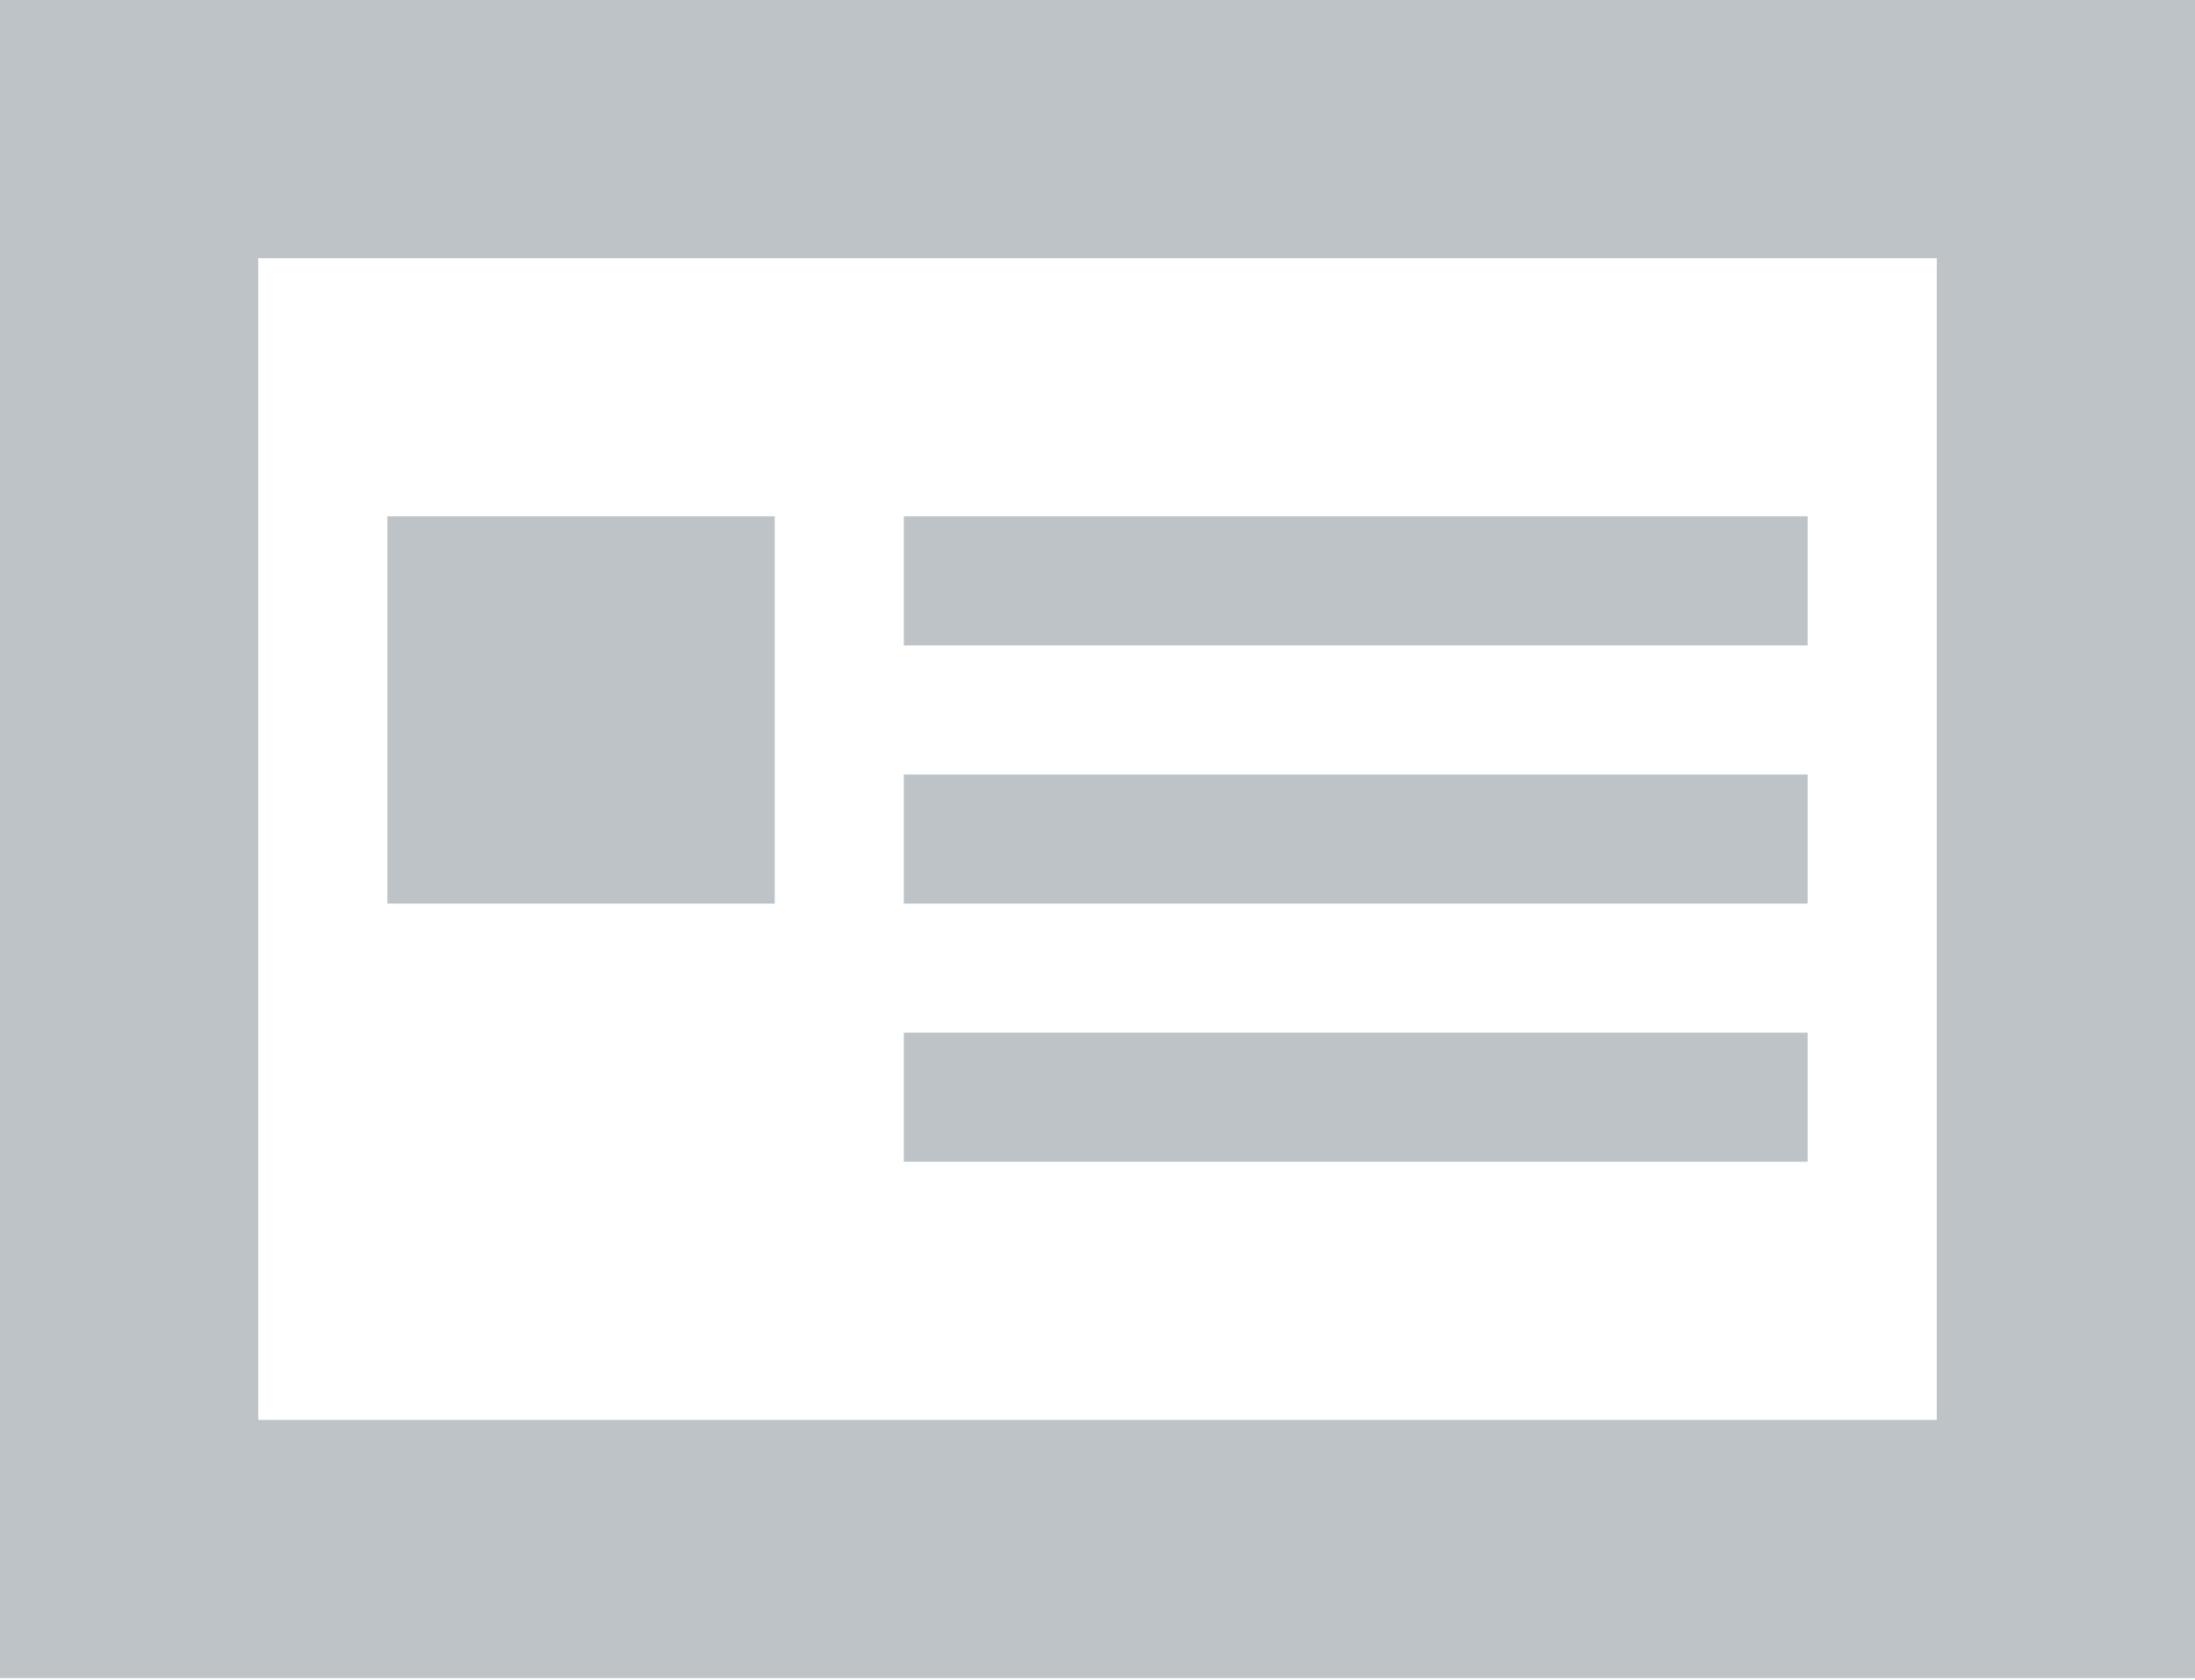 <?xml version="1.0" encoding="utf-8"?>
<!-- Generator: Adobe Illustrator 16.0.3, SVG Export Plug-In . SVG Version: 6.00 Build 0)  -->
<!DOCTYPE svg PUBLIC "-//W3C//DTD SVG 1.1//EN" "http://www.w3.org/Graphics/SVG/1.1/DTD/svg11.dtd">
<svg version="1.1" id="Layer_1" xmlns="http://www.w3.org/2000/svg" xmlns:xlink="http://www.w3.org/1999/xlink" x="0px" y="0px"
	 width="128px" height="98px" viewBox="0.5 122.5 128 98" enable-background="new 0.5 122.5 128 98" xml:space="preserve">
<g>
	<g>
		<g>
			<g>
				<path fill="#BEC3C7" d="M113.441,137.559v67.765H15.559v-67.765 M128.5,122.5H0.5v97.883h128V122.5z"/>
			</g>
		</g>
	</g>
	<g>
		<rect fill="#BEC3C7" x="23.088" y="152.617" width="22.589" height="22.589"/>
	</g>
	<g>
		<rect fill="#BEC3C7" x="53.206" y="152.617" width="52.706" height="7.53"/>
	</g>
	<g>
		<rect fill="#BEC3C7" x="53.206" y="167.677" width="52.706" height="7.529"/>
	</g>
	<g>
		<rect fill="#BEC3C7" x="53.206" y="182.735" width="52.706" height="7.529"/>
	</g>
</g>
</svg>
